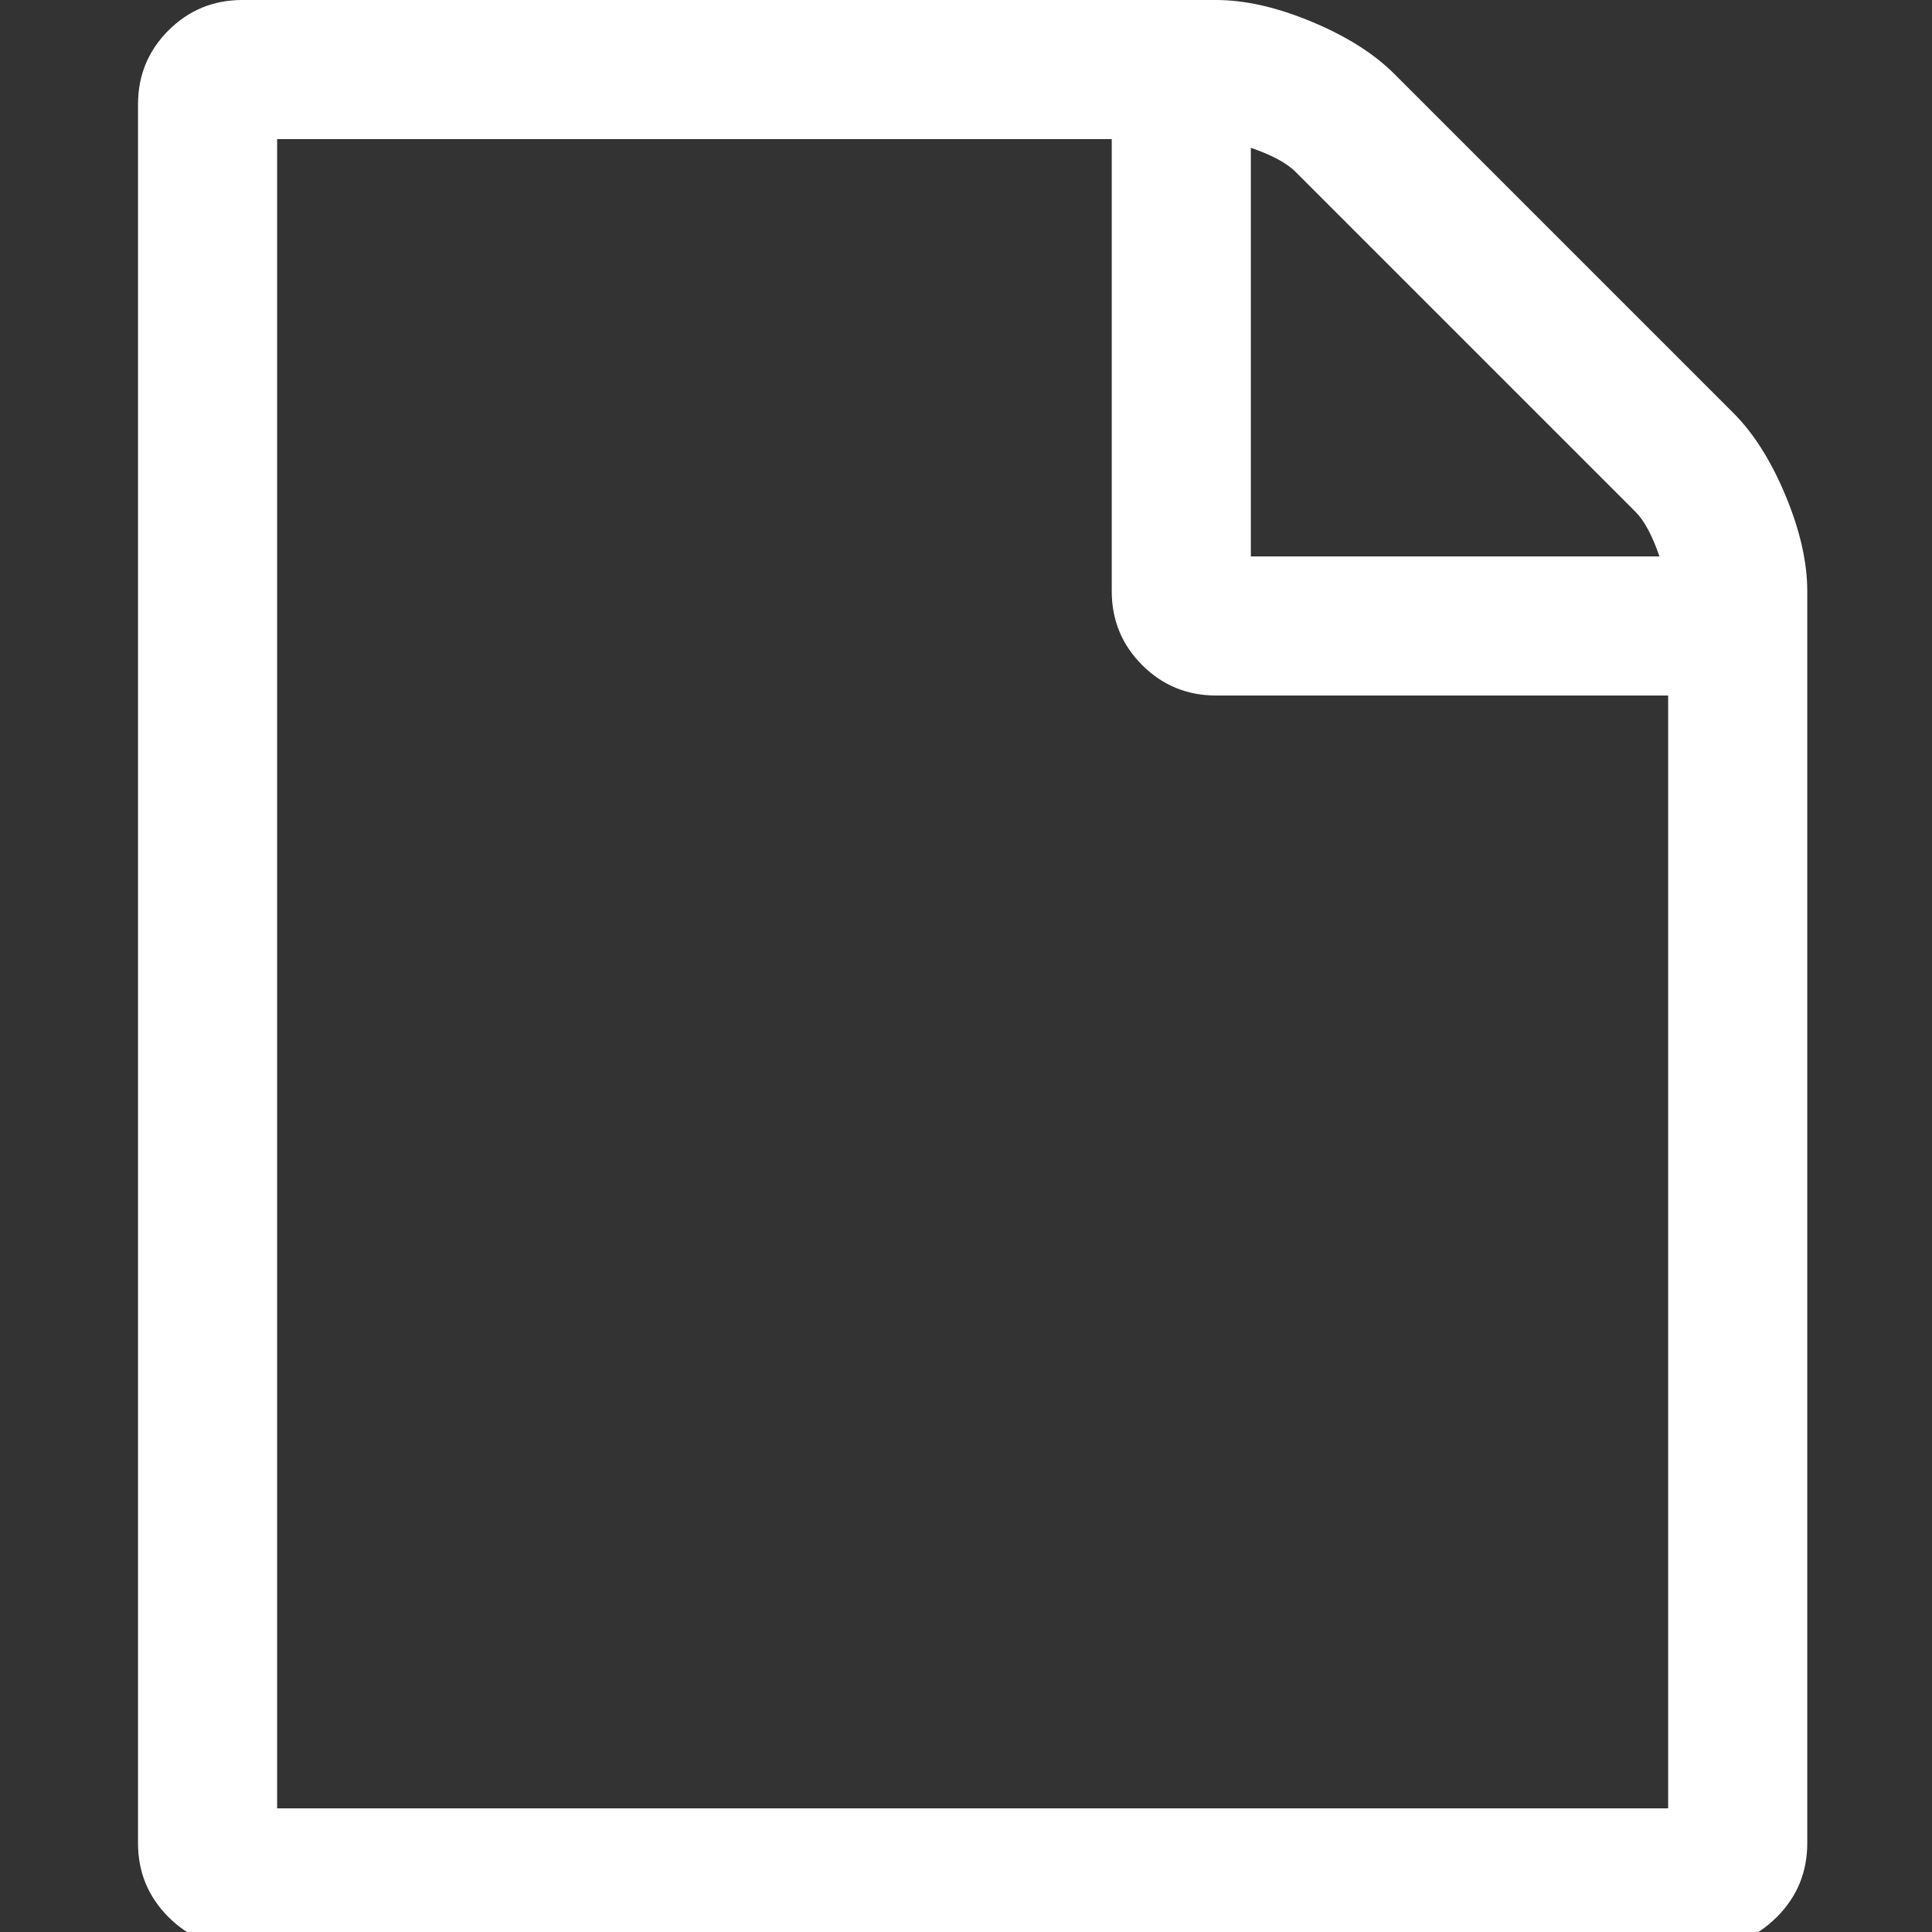 ﻿<!DOCTYPE svg PUBLIC "-//W3C//DTD SVG 1.1//EN" "http://www.w3.org/Graphics/SVG/1.1/DTD/svg11.dtd">
<svg xmlns="http://www.w3.org/2000/svg" xmlns:xlink="http://www.w3.org/1999/xlink" version="1.1" width="16" height="16" overflow="auto" preserveAspectRatio="none" baseProfile="tiny" space="preserve">
  <rect width="100%" height="100%" fill="#333333" stroke="none"/>
  <path d="M1468 1156 Q1496 1128 1516 1080 Q1536 1032 1536 992 L1536 -160 Q1536 -200 1508 -228 Q1480 -256 1440 -256 L96 -256 Q56 -256 28 -228 Q0 -200 0 -160 L0 1440 Q0 1480 28 1508 Q56 1536 96 1536 L992 1536 Q1032 1536 1080 1516 Q1128 1496 1156 1468 z M1024 1400 L1024 1024 L1400 1024 Q1390 1053 1378 1065 L1065 1378 Q1053 1390 1024 1400 z M1408 -128 L1408 896 L992 896 Q952 896 924 924 Q896 952 896 992 L896 1408 L128 1408 L128 -128 L1408 -128 z" pathLength="0" fill="White" transform="translate(1.143, 9.536743E-07) scale(0.009, -0.009) translate(0, -1536)" />
</svg>